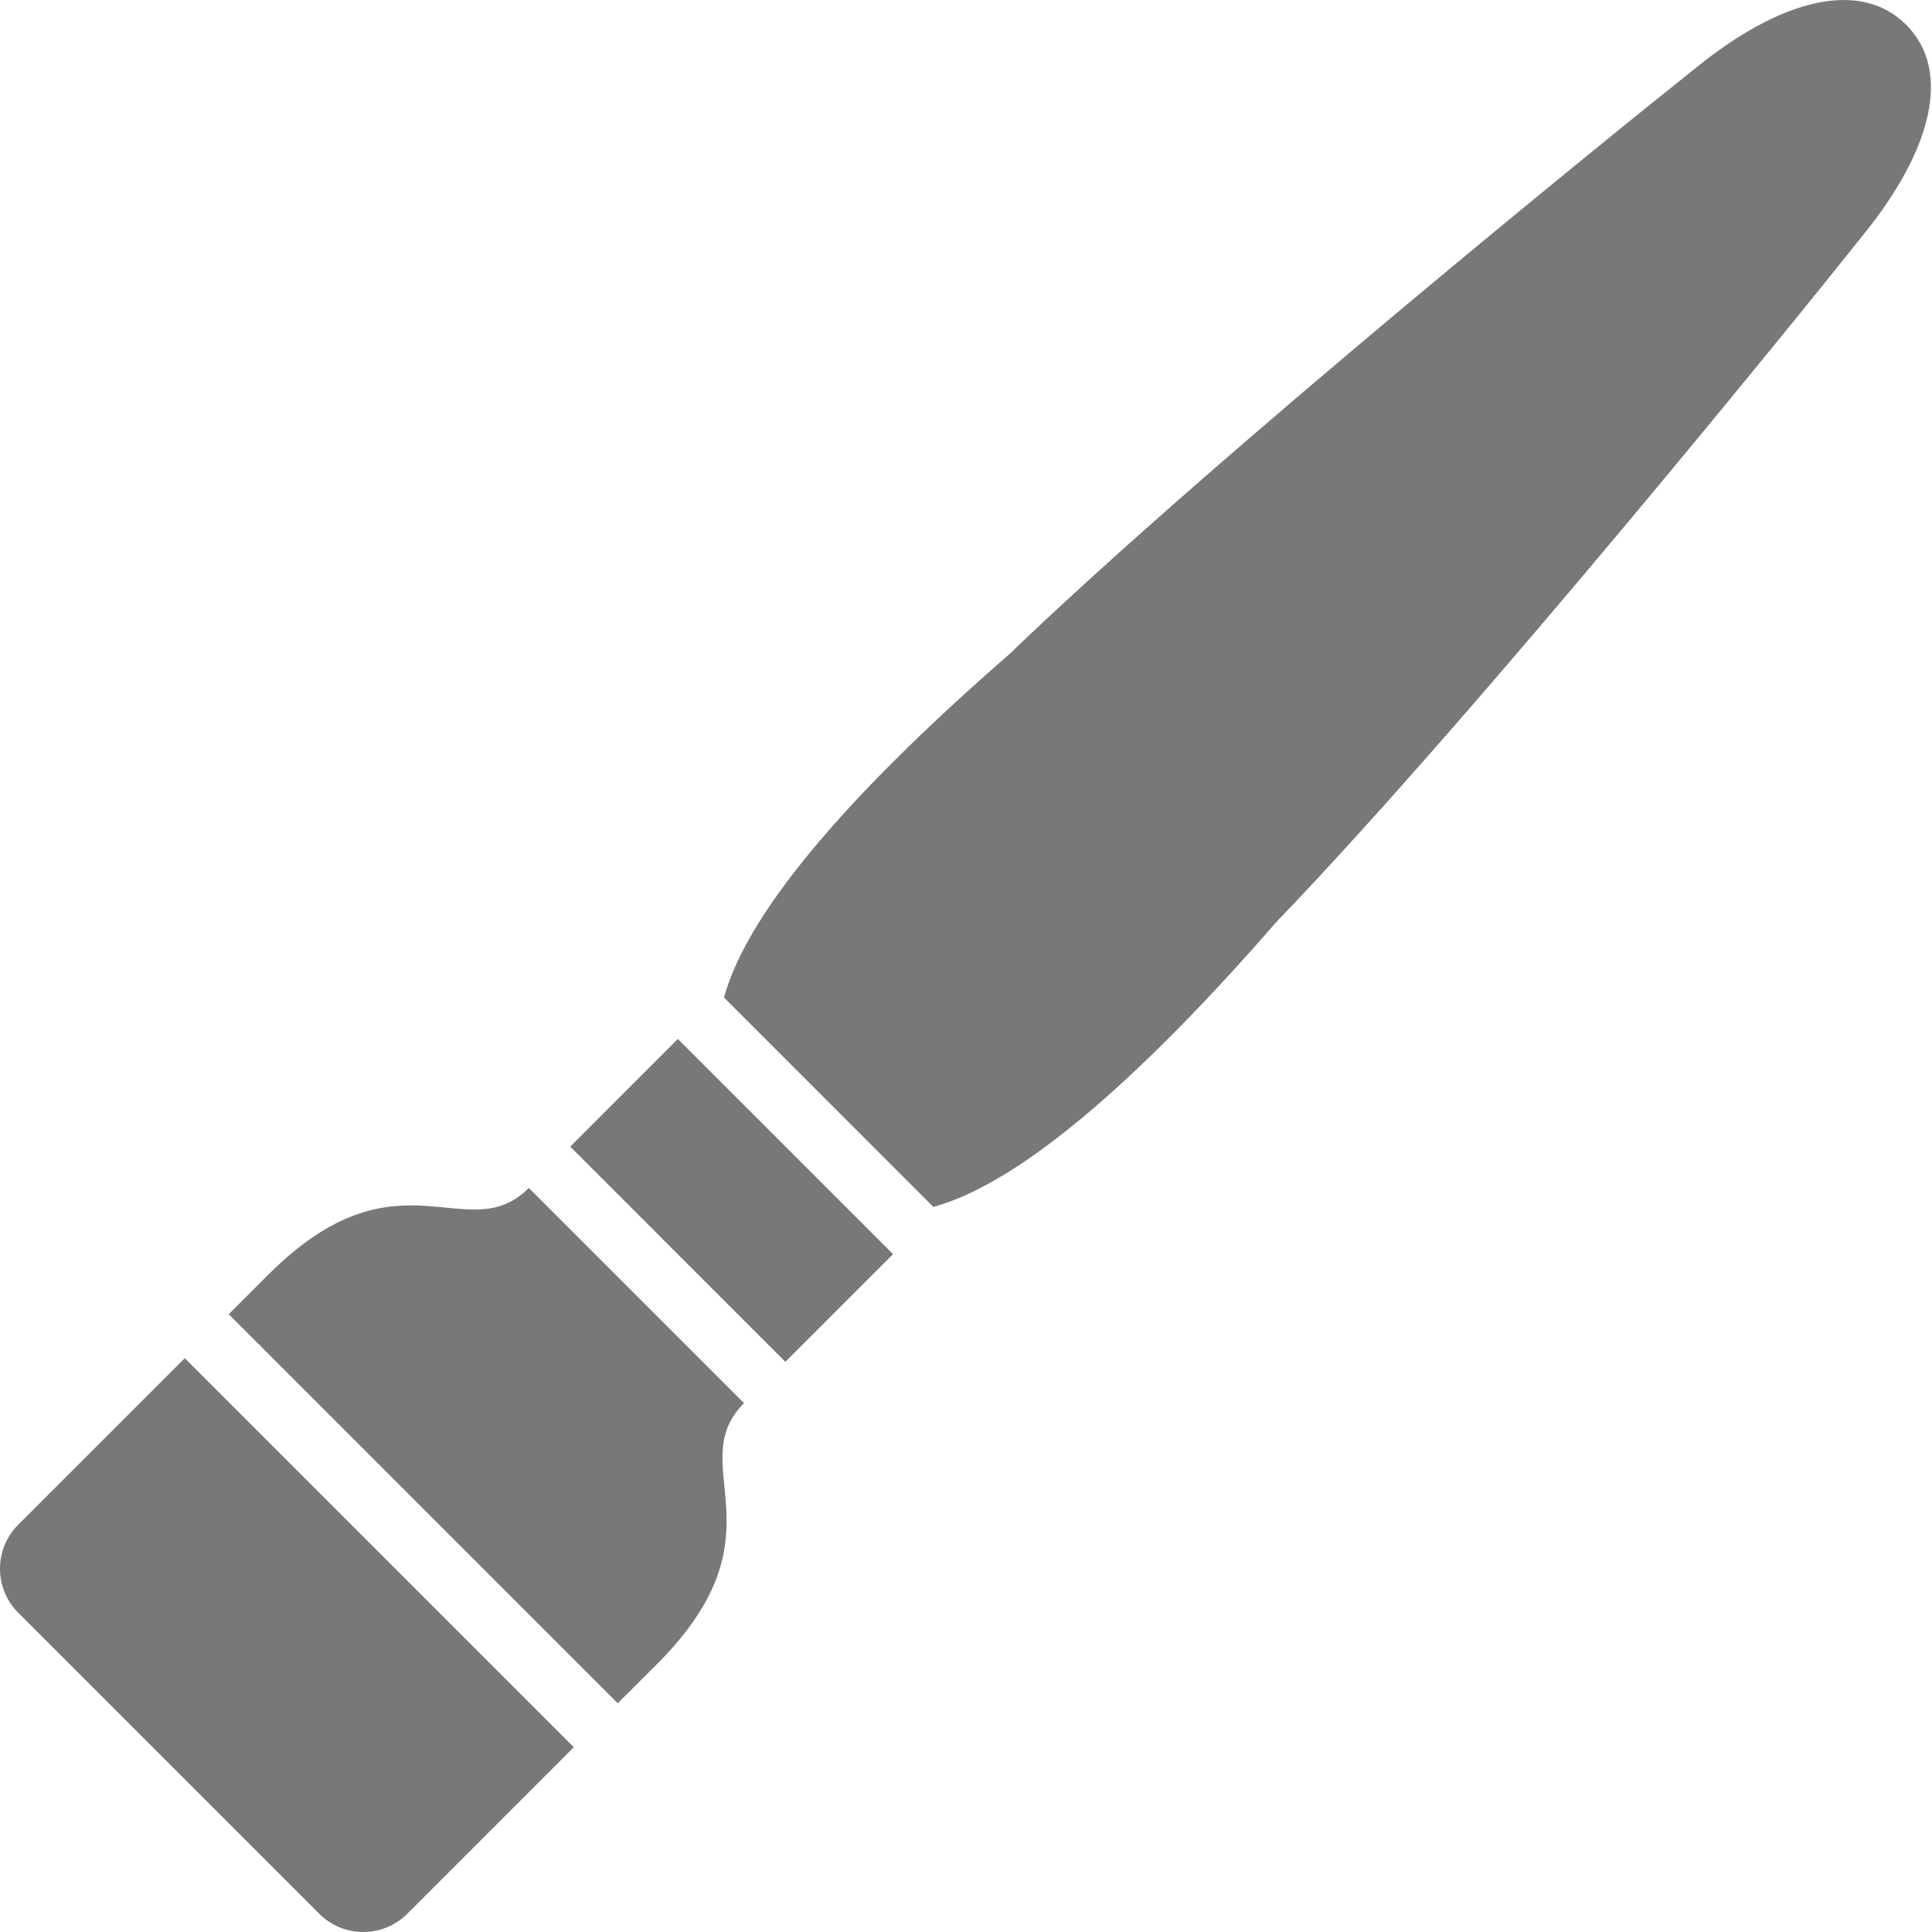 <svg width="50" height="50" viewBox="0 0 50 50" style="color: #787878" fill="none" xmlns="http://www.w3.org/2000/svg">
    <path d="M49.331 0.641C48.137 -0.553 46.075 -0.02 43.891 1.755C41.91 3.326 31.539 11.717 26.111 16.94C22.328 20.232 19.384 23.441 18.737 25.816L24.155 31.235C26.53 30.588 29.74 27.645 33.032 23.861C38.255 18.433 46.647 8.061 48.217 6.082C49.992 3.897 50.526 1.836 49.331 0.641Z" fill="currentColor"/>
    <path d="M14.757 29.674L20.326 35.244L23.112 32.458L17.542 26.888L14.757 29.674Z" fill="currentColor"/>
    <path d="M0.471 39.46C-0.157 40.089 -0.157 41.108 0.471 41.737L8.263 49.529C8.892 50.157 9.911 50.157 10.54 49.529L14.85 45.218L4.782 35.15L0.471 39.46Z" fill="currentColor"/>
    <path d="M13.686 30.744C12.08 32.351 10.312 29.619 6.938 32.994L5.92 34.011L15.988 44.08L17.007 43.062C20.38 39.688 17.649 37.92 19.256 36.314L13.686 30.744Z" fill="currentColor"/>
</svg>
